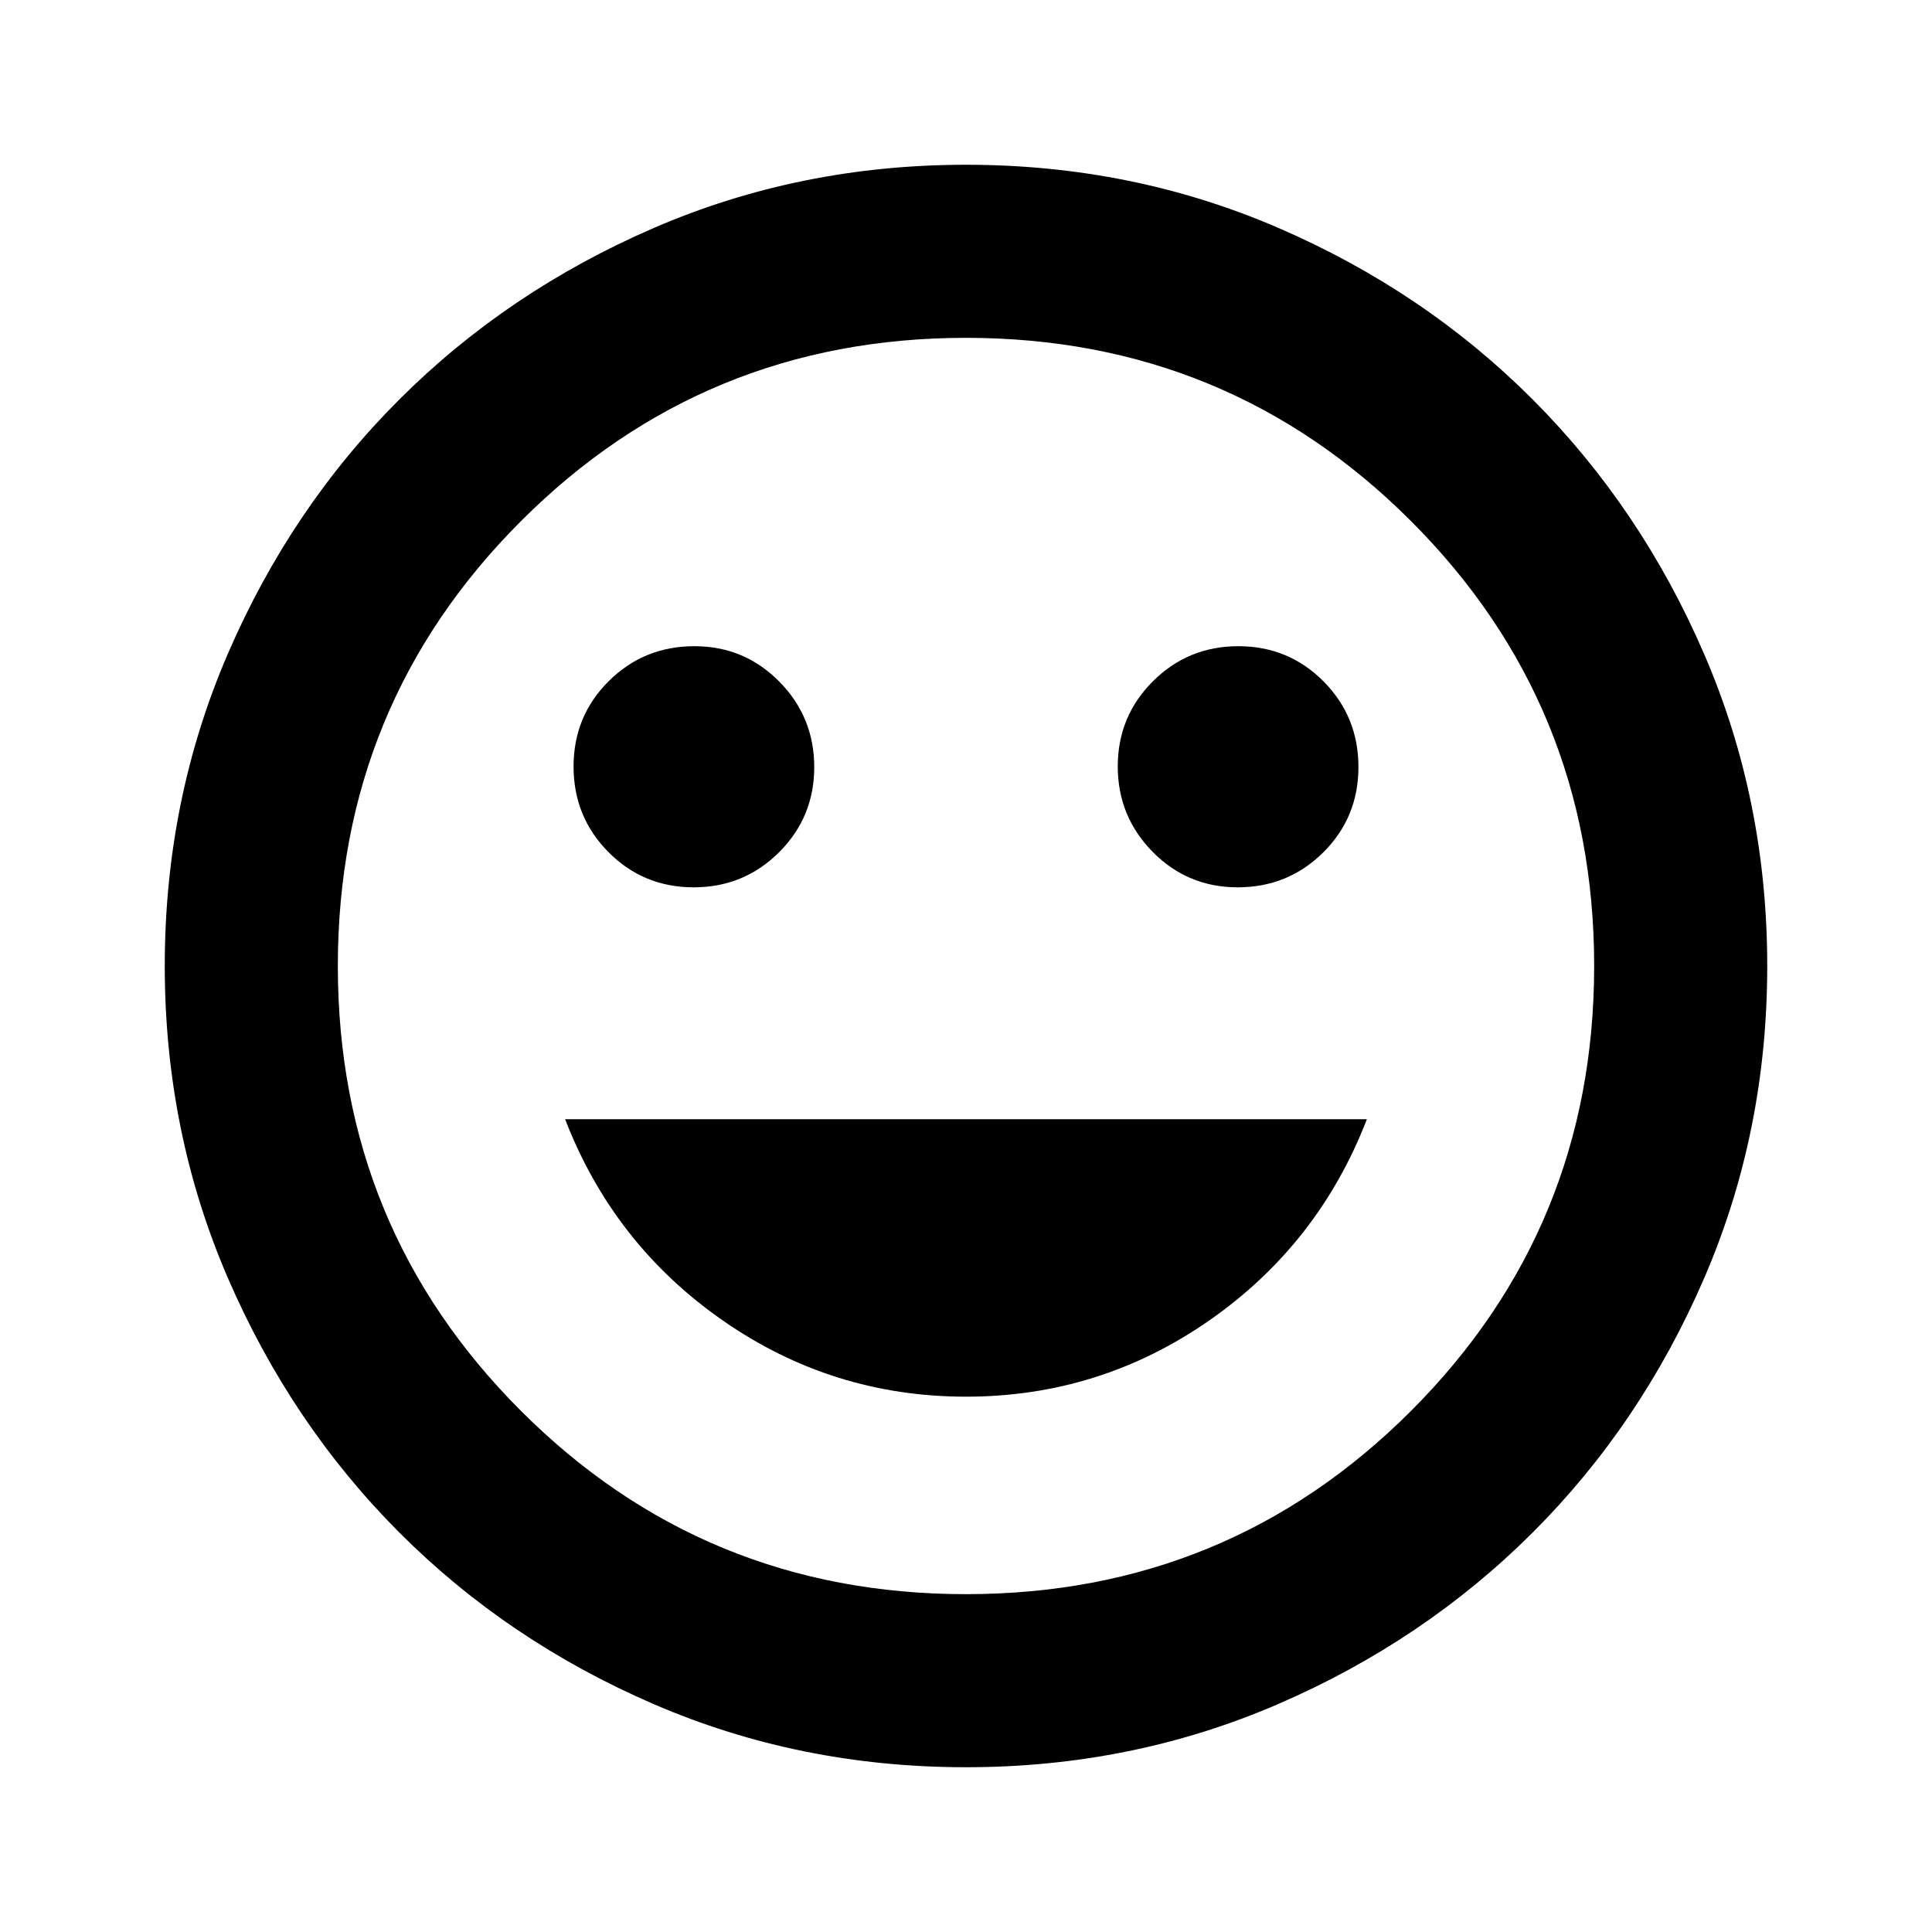 <svg xmlns="http://www.w3.org/2000/svg" height="24" viewBox="0 -960 960 960" width="24"><path d="M614.97-519.09q25.07 0 42.55-17.36Q675-553.81 675-578.88q0-25.08-17.36-42.55-17.36-17.48-42.32-17.48-24.95 0-42.43 17.42t-17.48 42.32q0 24.89 17.37 42.49 17.37 17.59 42.19 17.59Zm-270.29 0q24.95 0 42.43-17.42t17.48-42.32q0-24.89-17.37-42.49-17.37-17.59-42.19-17.59-25.07 0-42.55 17.36Q285-604.19 285-579.12q0 25.08 17.36 42.55 17.36 17.48 42.32 17.48ZM480-266q66.46 0 120.82-37.84 54.35-37.83 78.38-100.03H280.8q24.03 62.2 78.38 100.03Q413.54-266 480-266Zm-.02 184.13q-82.56 0-155.15-31.36-72.6-31.36-126.43-85.29-53.83-53.94-85.18-126.48-31.35-72.54-31.35-155.02 0-82.56 31.36-155.15 31.36-72.6 85.29-126.43 53.94-53.83 126.48-85.18 72.54-31.35 155.02-31.35 82.56 0 155.15 31.36 72.6 31.36 126.43 85.29 53.83 53.94 85.18 126.48 31.35 72.54 31.35 155.02 0 82.56-31.36 155.15-31.36 72.6-85.29 126.43-53.94 53.83-126.48 85.18-72.54 31.35-155.02 31.35ZM480-480Zm0 312.13q130.07 0 221.1-91.03T792.13-480q0-130.07-91.03-221.1T480-792.13q-130.07 0-221.1 91.03T167.87-480q0 130.07 91.03 221.1T480-167.87Z"/></svg>